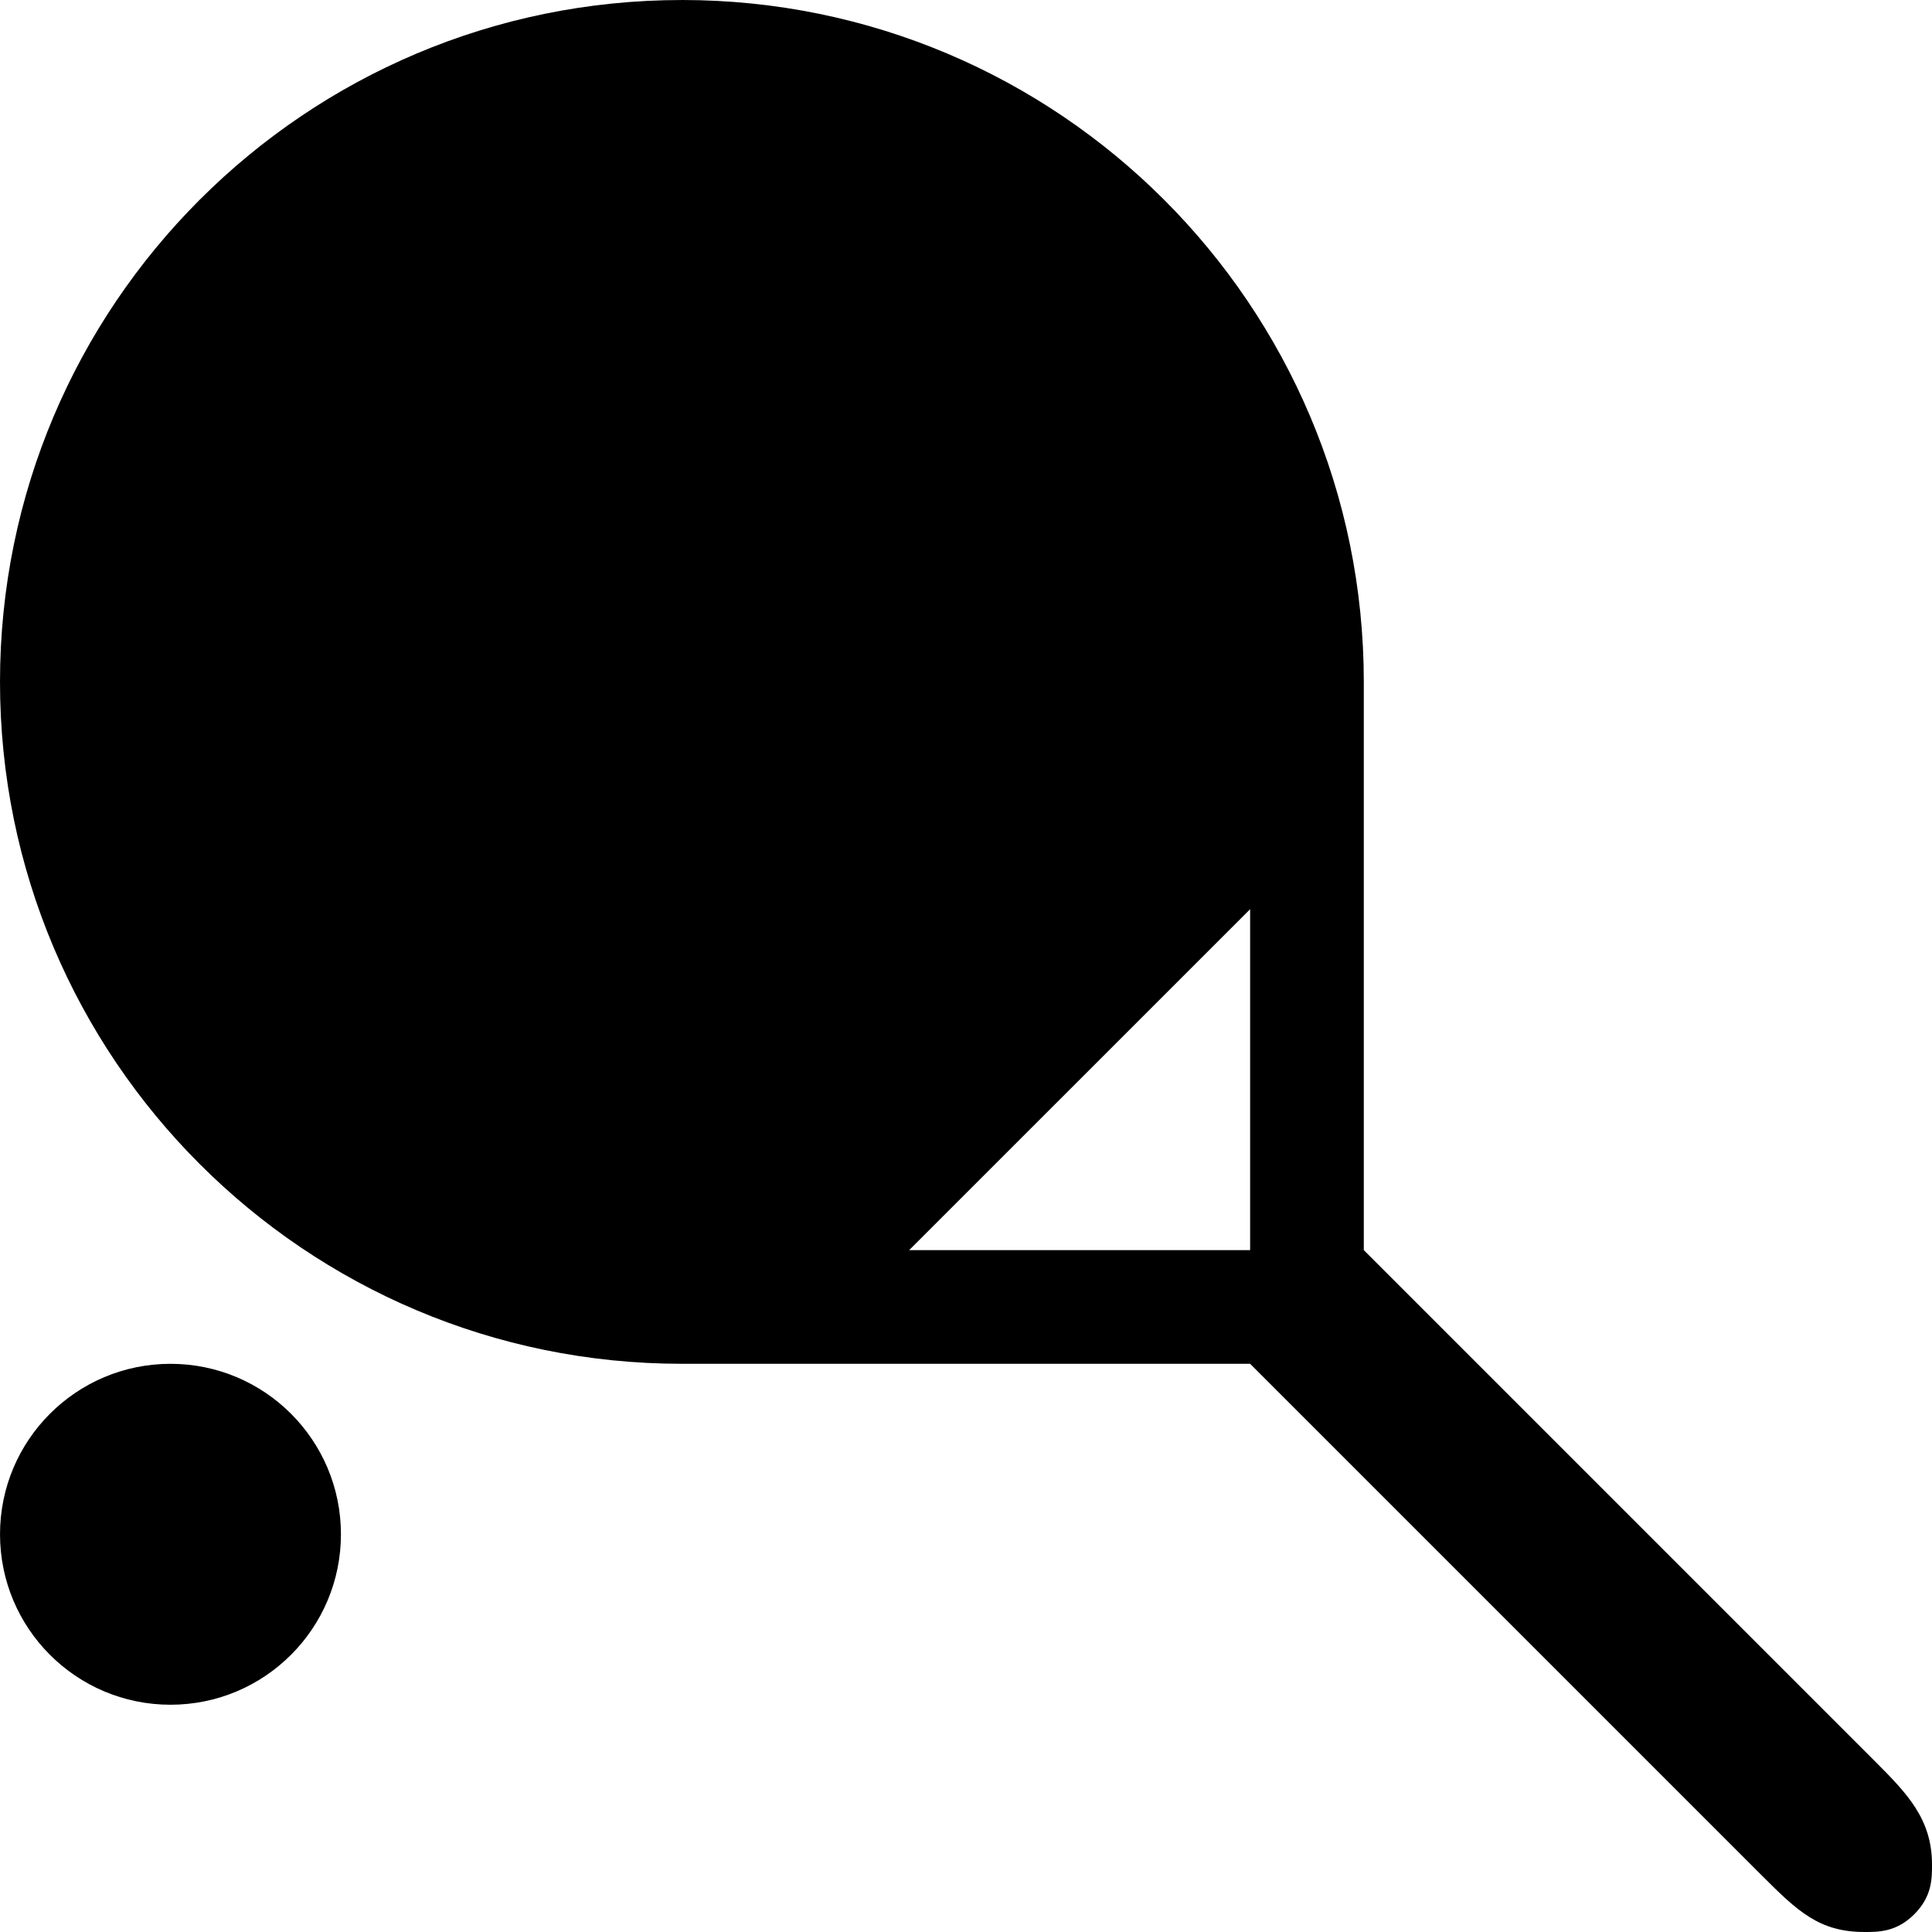 <?xml version="1.0" encoding="utf-8"?><!DOCTYPE svg PUBLIC "-//W3C//DTD SVG 1.1//EN" "http://www.w3.org/Graphics/SVG/1.1/DTD/svg11.dtd"><svg version="1.1" xmlns="http://www.w3.org/2000/svg" xmlns:xlink="http://www.w3.org/1999/xlink" x="0px" y="0px" viewBox="0 0 100 100.001" enable-background="new 0 0 100 100.001" xml:space="preserve"><path d="M97.061,91.177L70.59,64.706V35.294C70.59,15.803,54.788,0,35.295,0v0.001C15.802,0.001,0,15.803,0,35.295
	s15.802,35.295,35.295,35.295h29.411l26.471,26.47c1.861,1.86,2.979,2.94,5.333,2.94c0.733,0,1.654,0,2.573-0.918
	c0.919-0.92,0.918-1.838,0.918-2.573C100,94.156,98.719,92.837,97.061,91.177z M64.706,64.706H47.059L64.706,47.06V64.706z"></path><circle cx="8.824" cy="79.414" r="8.823"></circle></svg>